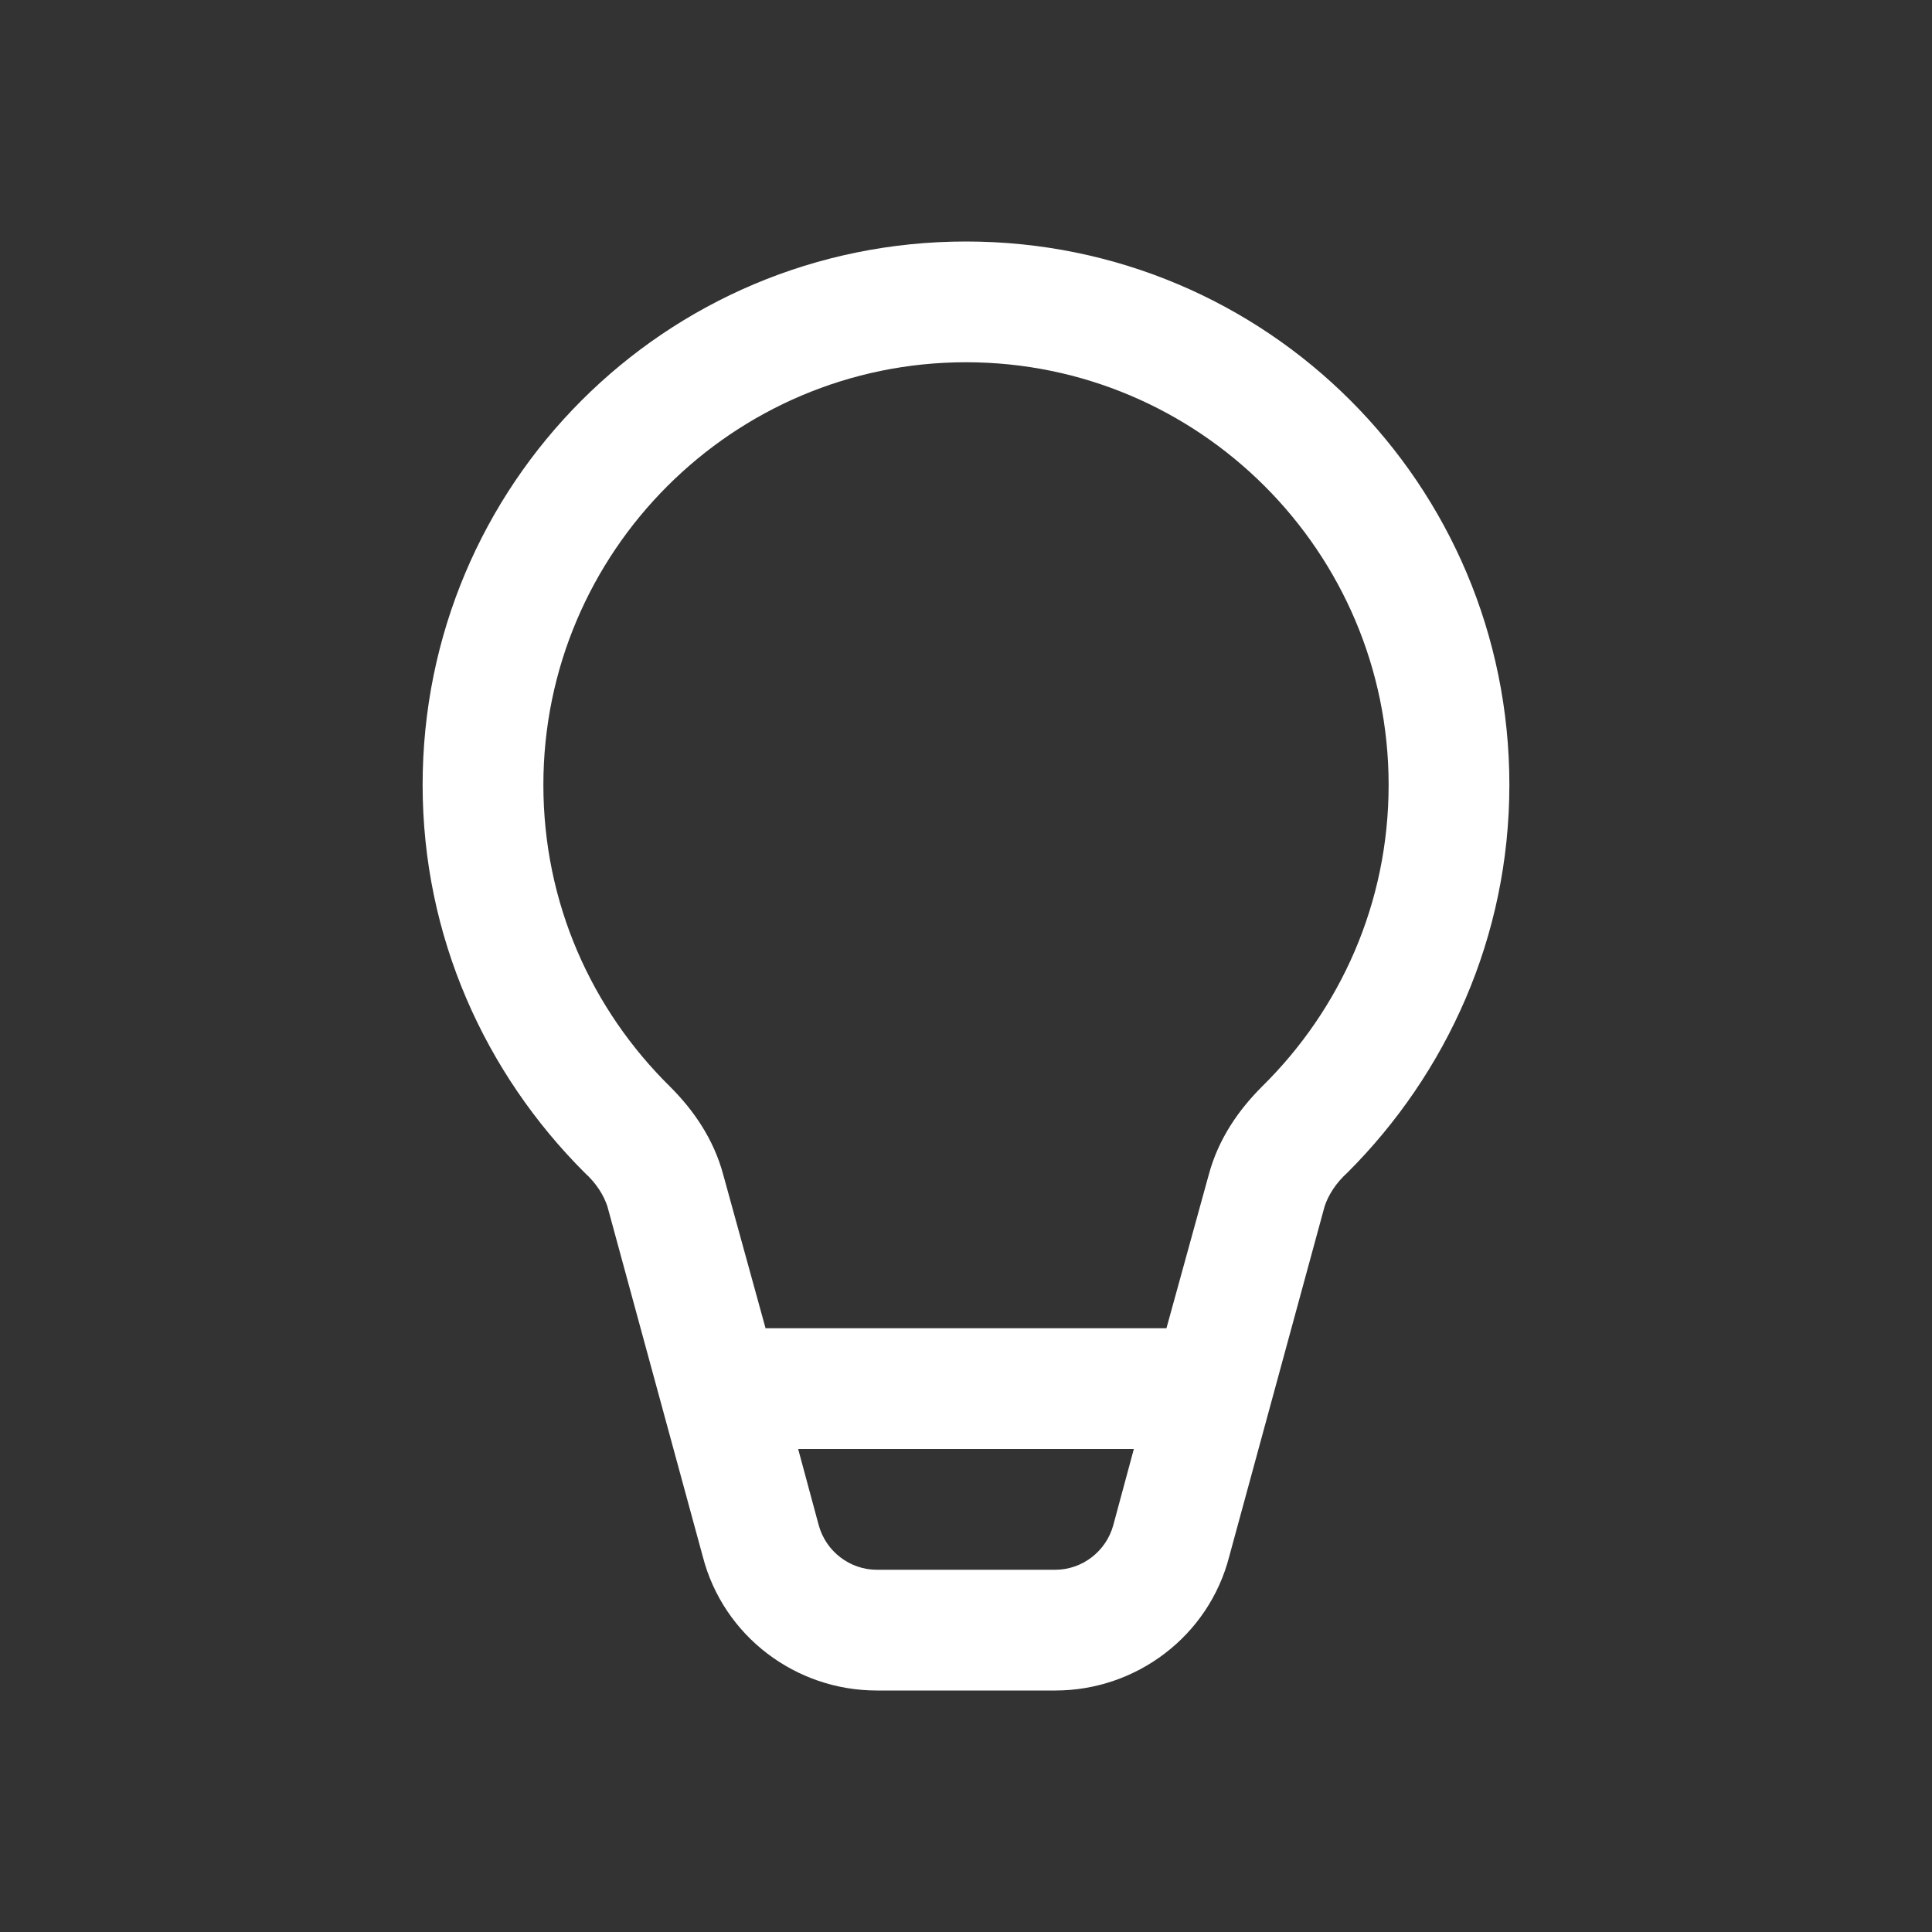 <?xml version="1.0"?>
<svg width="16" height="16" xmlns="http://www.w3.org/2000/svg" xmlns:svg="http://www.w3.org/2000/svg">
 <rect width="100%" height="100%" fill="#333333" stroke="none"/>
 <g class="layer">
  <title>Layer 1</title>
  <path d="m4.5,6.5c0,-1.93 1.57,-3.5 3.5,-3.5c1.93,0 3.5,1.57 3.5,3.5c0,0.98 -0.4,1.86 -1.05,2.5c-0.19,0.19 -0.36,0.43 -0.44,0.73l-0.35,1.27l-3.32,0l-0.35,-1.27c-0.08,-0.3 -0.25,-0.54 -0.44,-0.73c-0.65,-0.64 -1.05,-1.52 -1.05,-2.5zm2.11,5.5l2.78,0l-0.17,0.63c-0.06,0.22 -0.26,0.37 -0.48,0.37l-1.48,0c-0.22,0 -0.42,-0.15 -0.48,-0.37l-0.17,-0.63zm1.39,-10c-2.49,0 -4.5,2.01 -4.5,4.5c0,1.26 0.52,2.39 1.34,3.21c0.1,0.09 0.16,0.19 0.19,0.28l0.79,2.9c0.17,0.66 0.77,1.11 1.44,1.11l1.48,0c0.67,0 1.27,-0.45 1.44,-1.11l0.79,-2.9c0.03,-0.09 0.09,-0.19 0.19,-0.28c0.82,-0.82 1.34,-1.95 1.34,-3.21c0,-2.49 -2.01,-4.5 -4.5,-4.5z" fill="#ffffff" id="svg_1"/>
 </g>
</svg>